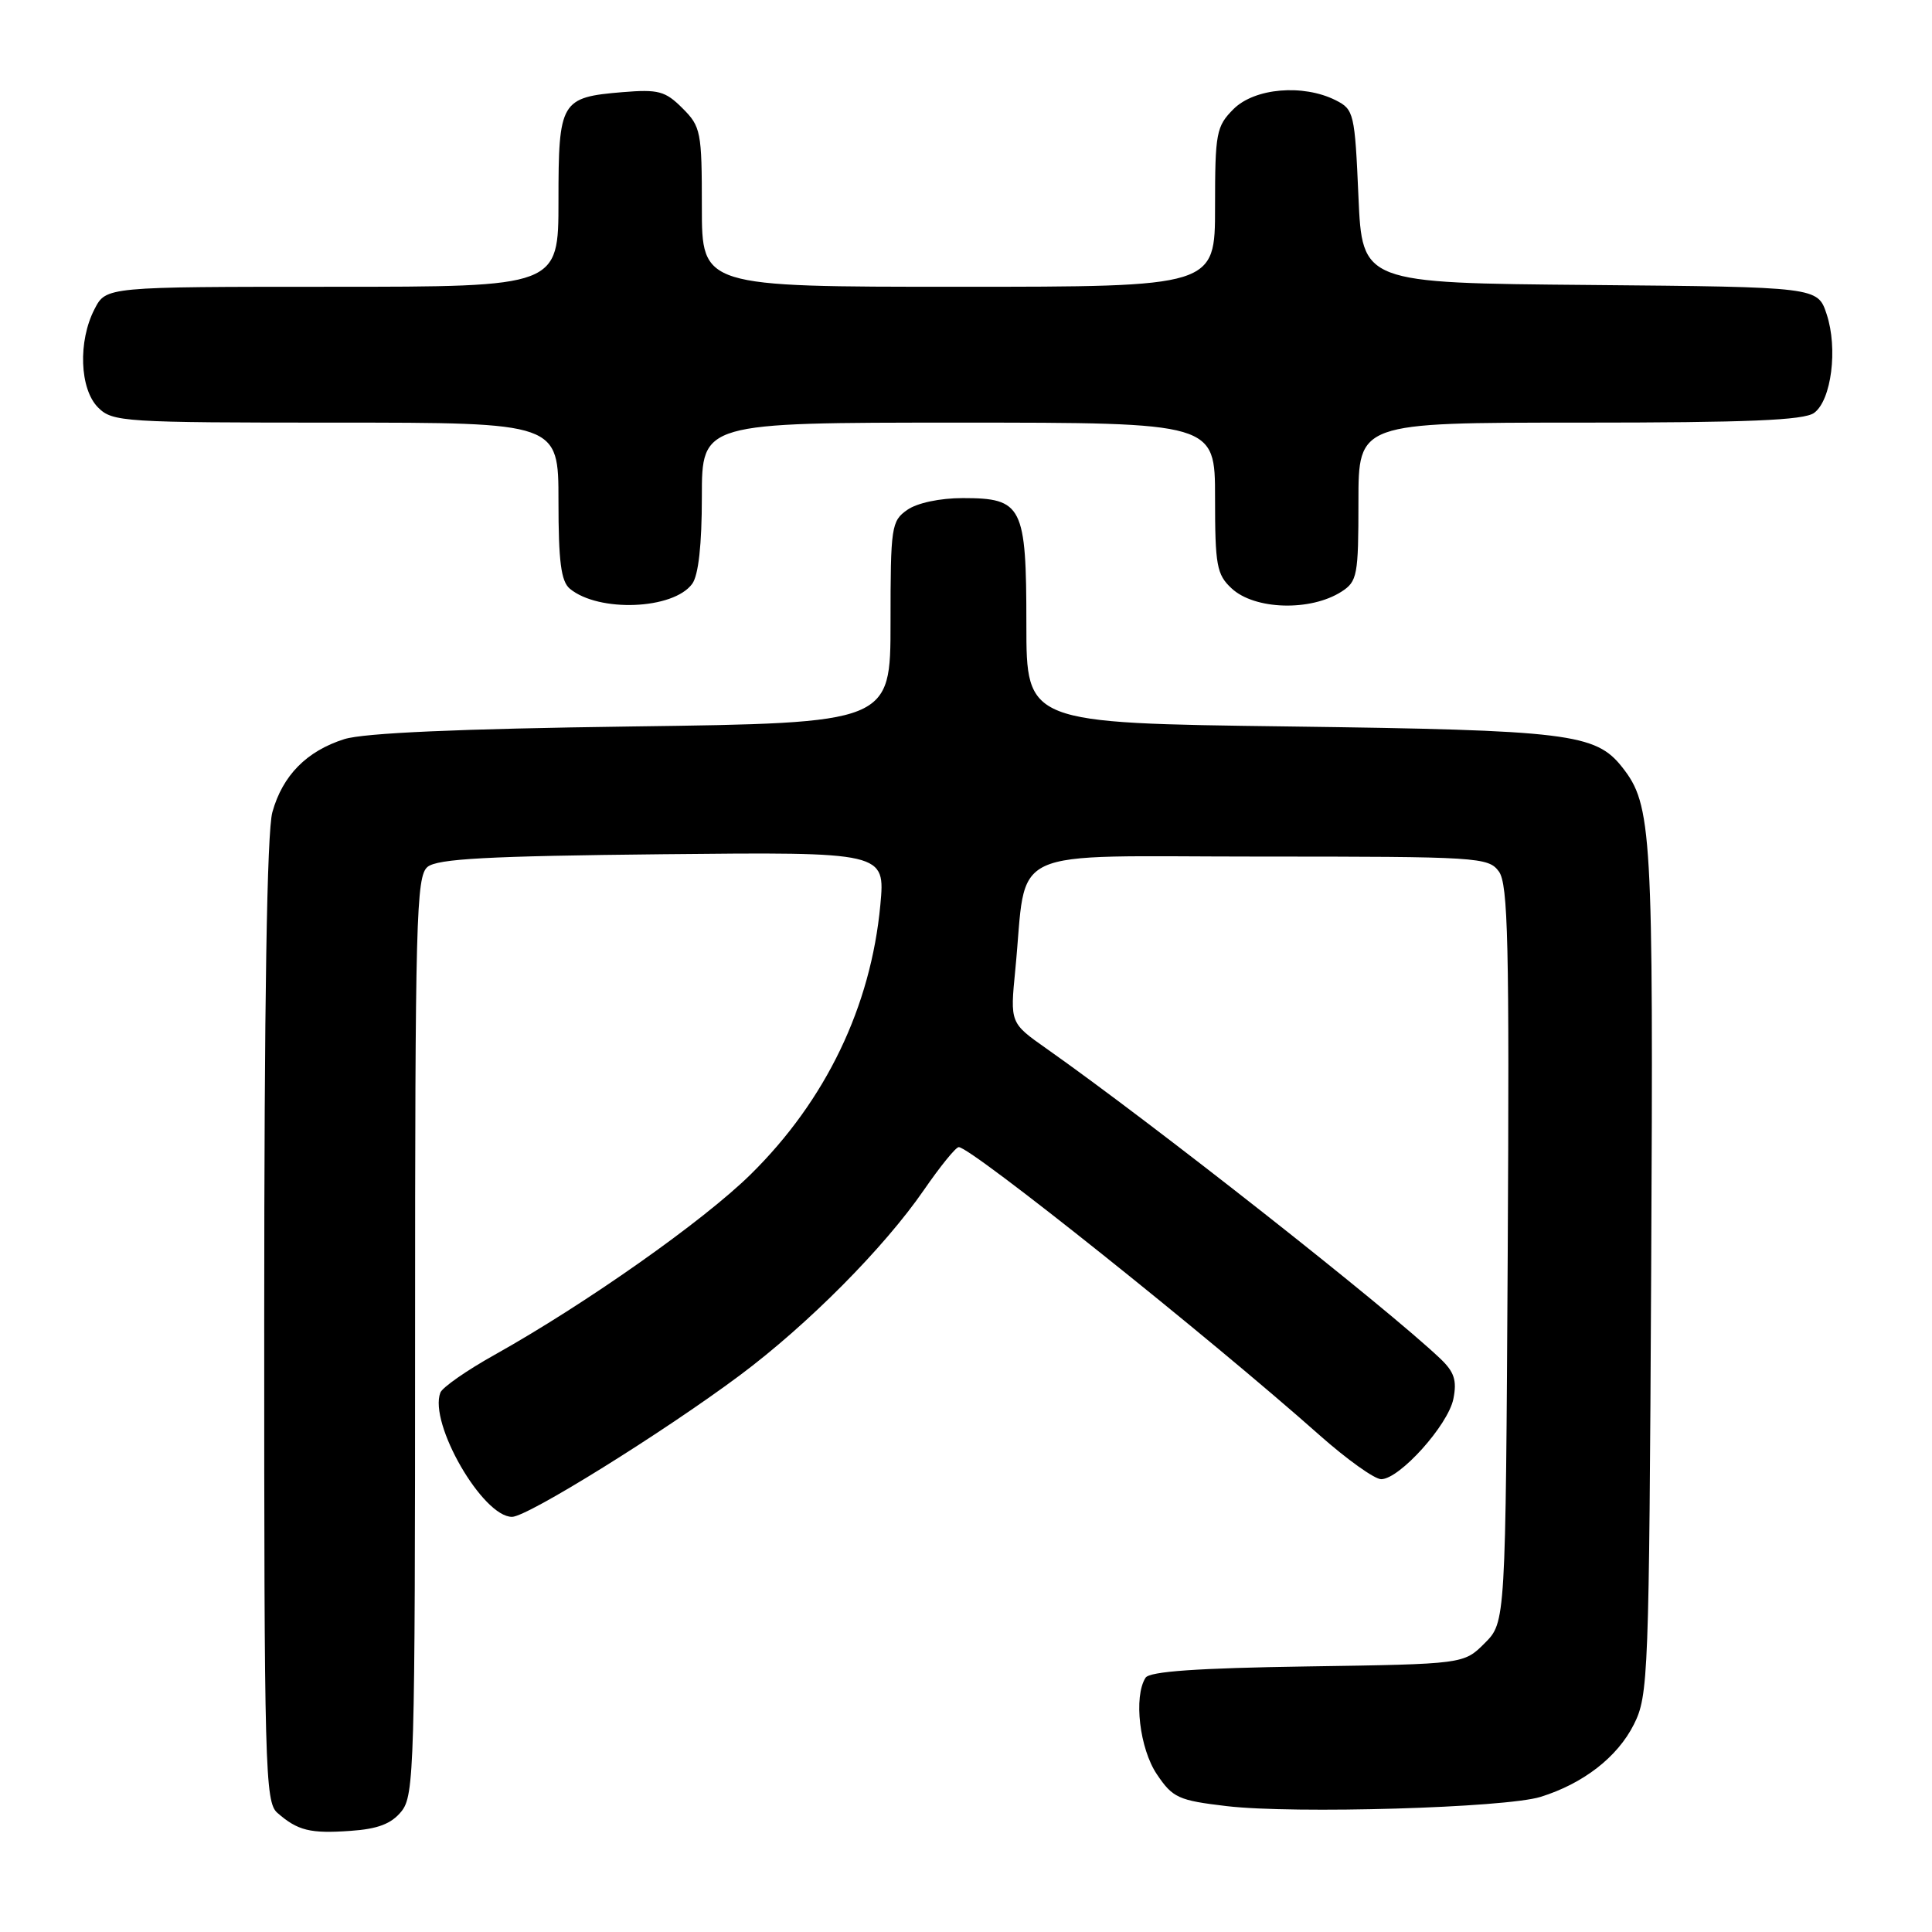 <?xml version="1.0" encoding="UTF-8" standalone="no"?>
<!DOCTYPE svg PUBLIC "-//W3C//DTD SVG 1.1//EN" "http://www.w3.org/Graphics/SVG/1.1/DTD/svg11.dtd" >
<svg xmlns="http://www.w3.org/2000/svg" xmlns:xlink="http://www.w3.org/1999/xlink" version="1.1" viewBox="0 0 256 256">
 <g >
 <path fill="currentColor"
d=" M 53.19 240.02 C 54.89 237.91 55.00 234.21 55.00 177.01 C 55.00 121.74 55.15 116.12 56.65 114.87 C 57.95 113.79 64.62 113.43 87.80 113.19 C 117.30 112.89 117.30 112.89 116.65 119.91 C 115.39 133.39 109.43 145.79 99.49 155.59 C 93.21 161.78 77.67 172.73 65.54 179.52 C 61.85 181.58 58.62 183.83 58.35 184.53 C 56.79 188.59 63.96 201.01 67.85 200.99 C 69.89 200.99 87.88 189.80 98.00 182.26 C 107.05 175.51 117.13 165.36 122.43 157.67 C 124.58 154.55 126.65 152.00 127.04 152.00 C 128.68 152.00 160.18 177.15 174.85 190.17 C 178.47 193.38 182.14 196.00 183.01 196.00 C 185.44 196.00 191.88 188.84 192.58 185.36 C 193.07 182.91 192.70 181.79 190.85 180.03 C 183.75 173.28 152.75 148.87 138.67 138.95 C 133.84 135.55 133.84 135.55 134.53 128.52 C 136.17 111.84 132.60 113.50 166.86 113.50 C 195.90 113.50 197.22 113.58 198.61 115.48 C 199.83 117.15 200.01 124.96 199.78 166.21 C 199.50 214.96 199.50 214.96 196.73 217.73 C 193.96 220.50 193.96 220.50 173.25 220.81 C 158.62 221.03 152.32 221.47 151.79 222.31 C 150.19 224.82 151.00 231.70 153.29 235.10 C 155.40 238.23 156.13 238.56 162.54 239.32 C 171.50 240.37 199.41 239.55 204.12 238.10 C 209.79 236.34 214.32 232.83 216.50 228.49 C 218.42 224.66 218.51 222.19 218.79 168.25 C 219.09 110.01 218.90 106.68 214.95 101.66 C 211.43 97.19 207.85 96.75 170.75 96.26 C 136.00 95.81 136.00 95.81 136.00 82.73 C 136.00 67.03 135.48 66.00 127.57 66.00 C 124.55 66.00 121.53 66.64 120.22 67.56 C 118.11 69.03 118.00 69.80 118.00 82.46 C 118.00 95.80 118.00 95.80 83.75 96.26 C 60.76 96.57 48.23 97.12 45.62 97.94 C 40.63 99.52 37.44 102.76 36.09 107.62 C 35.37 110.20 35.01 132.76 35.01 175.10 C 35.00 234.42 35.12 238.79 36.75 240.21 C 39.45 242.57 41.10 242.98 46.44 242.60 C 50.07 242.35 51.85 241.67 53.19 240.02 Z  M 91.72 77.36 C 92.55 76.23 93.00 72.19 93.00 65.81 C 93.00 56.00 93.00 56.00 127.00 56.00 C 161.00 56.00 161.00 56.00 161.00 65.96 C 161.00 74.92 161.22 76.13 163.19 77.96 C 166.24 80.81 173.64 81.03 177.75 78.40 C 179.85 77.05 180.00 76.25 180.00 66.48 C 180.00 56.00 180.00 56.00 209.31 56.00 C 231.60 56.00 239.04 55.69 240.38 54.71 C 242.67 53.04 243.55 46.18 242.04 41.63 C 240.85 38.03 240.85 38.03 210.68 37.76 C 180.50 37.50 180.50 37.50 180.00 26.03 C 179.52 15.02 179.40 14.50 177.00 13.29 C 172.68 11.11 166.25 11.66 163.45 14.45 C 161.16 16.75 161.00 17.59 161.00 27.45 C 161.00 38.00 161.00 38.00 127.00 38.00 C 93.00 38.00 93.00 38.00 93.00 27.45 C 93.00 17.46 92.87 16.77 90.43 14.34 C 88.15 12.06 87.24 11.82 82.49 12.21 C 74.30 12.89 74.00 13.39 74.00 26.62 C 74.00 38.00 74.00 38.00 44.03 38.00 C 14.05 38.00 14.05 38.00 12.53 40.95 C 10.32 45.21 10.55 51.55 13.00 54.00 C 14.91 55.91 16.33 56.00 44.50 56.00 C 74.00 56.00 74.00 56.00 74.00 66.38 C 74.00 74.40 74.34 77.04 75.51 78.01 C 79.33 81.17 89.22 80.78 91.72 77.36 Z "/>
</g>
</svg>